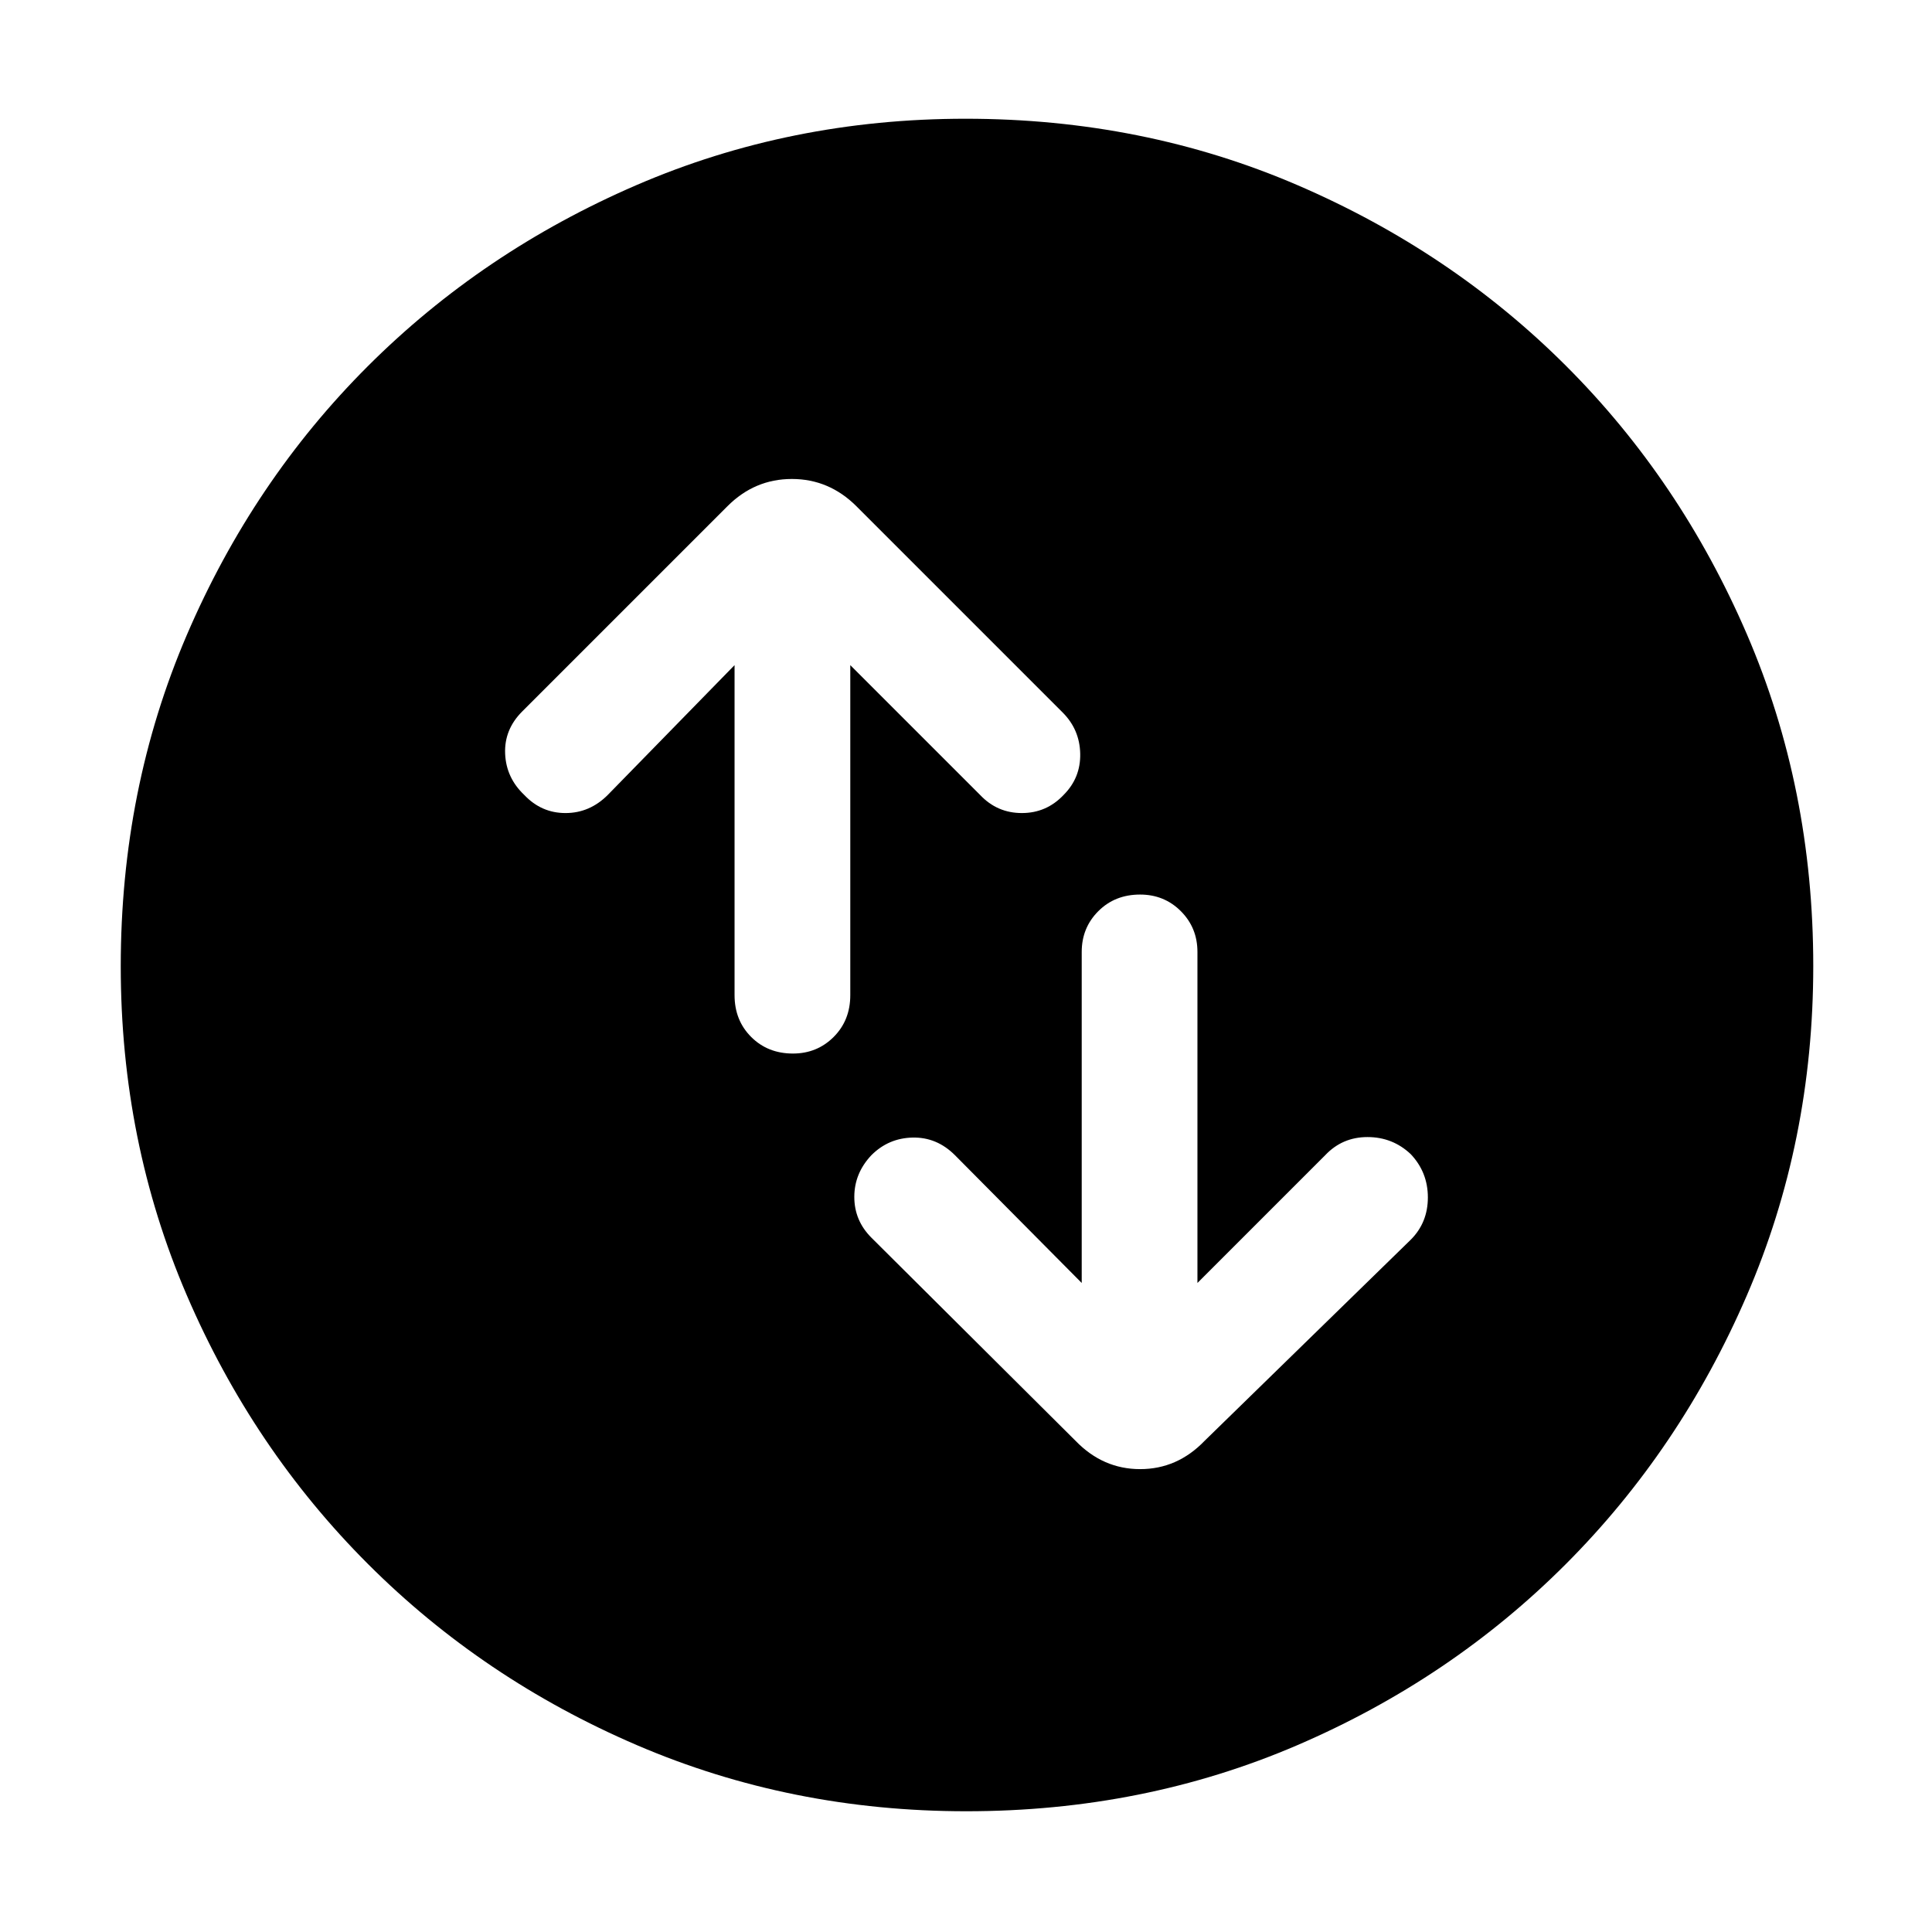 <svg xmlns="http://www.w3.org/2000/svg" height="48" viewBox="0 -960 960 960" width="48"><path d="M365-629.5v164q0 12.5 8.25 20.75T394-436.5q12 0 20.25-8.25t8.25-20.75v-164L487-565q8.5 9 20.75 9t20.75-9q8.5-8.5 8.25-20.5T528-606L425.5-708.5Q411.93-722 393.47-722q-18.47 0-31.97 13.5l-102 102q-9 9-8.5 21t9.5 20.5q8.5 9 20.5 9t21-9l63-64.5Zm172.5 307-63-63.5q-9-9-21-8.75T433-386q-8.5 9-8.5 20.75T433-345l101.5 101q13.57 14 32.03 14 18.47 0 31.97-14L701-344q8.5-8.5 8.5-21t-8.5-21.5q-9-8.5-21.5-8.5t-21 9L595-322.5V-487q0-12-8.25-20.25t-20.25-8.25q-12.5 0-20.75 8.25T537.5-487v164.5ZM480.14-60Q393-60 316.51-92.83q-76.48-32.84-133.66-90.02-57.18-57.18-90.02-133.52Q60-392.72 60-479.86 60-568 92.83-644.49q32.84-76.48 89.86-133.47 57.02-56.98 133.44-90.01Q392.56-901 479.78-901q88.22 0 164.83 32.95 76.6 32.96 133.51 89.81t89.89 133.37Q901-568.34 901-480q0 87.28-33.03 163.75t-90.01 133.53q-56.99 57.05-133.33 89.89Q568.28-60 480.14-60Z"/></svg>